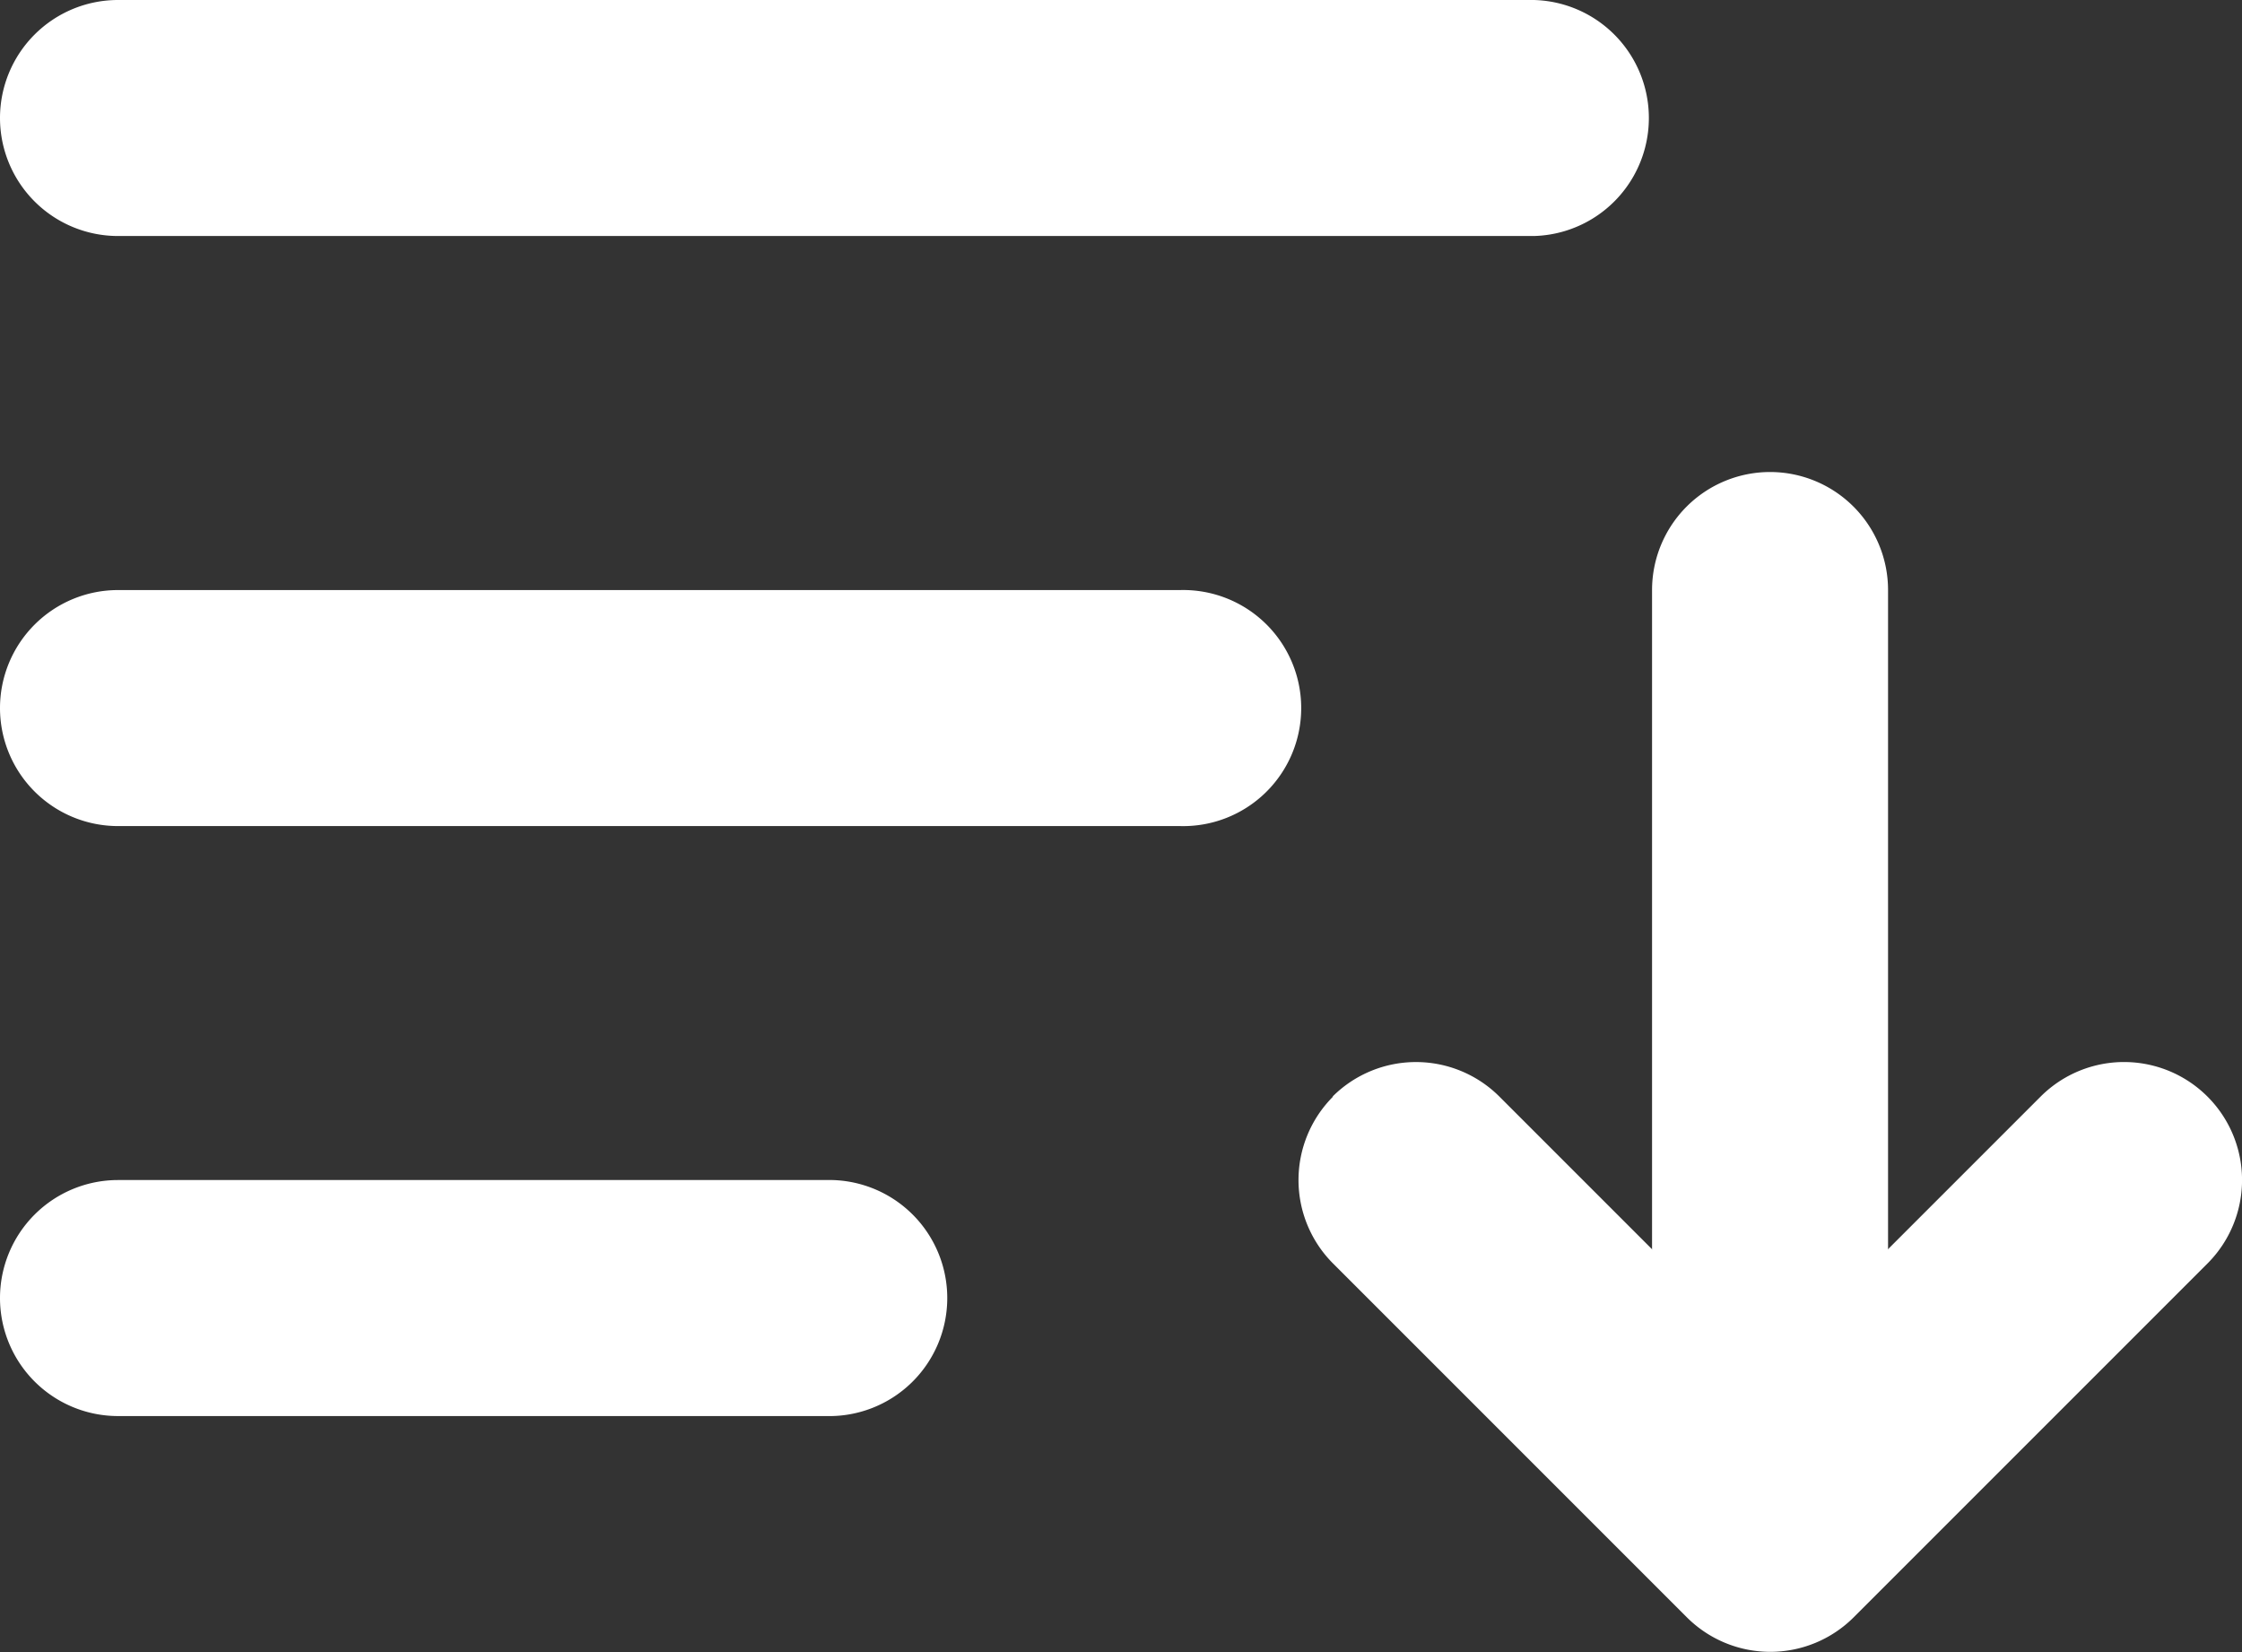 <svg xmlns="http://www.w3.org/2000/svg" width="25.983" height="19.145" viewBox="0 0 25.983 19.145">
  <rect x="0" y="0" width="25.983" height="19.145" fill="#333333" stroke="none"/>
  <g id="sort-ascending" transform="translate(-3 -6)">
    <path id="Path_42259" data-name="Path 42259" d="M3,17.368A1.368,1.368,0,0,1,4.368,16h8.205a1.368,1.368,0,1,1,0,2.735H4.368A1.368,1.368,0,0,1,3,17.368Z" transform="translate(0 3.675)" fill="#fff" fill-rule="evenodd"/>
    <path id="Path_42260" data-name="Path 42260" d="M3,12.368A1.368,1.368,0,0,1,4.368,11H16.675a1.368,1.368,0,1,1,0,2.735H4.368A1.368,1.368,0,0,1,3,12.368Z" transform="translate(0 1.838)" fill="#fff" fill-rule="evenodd"/>
    <path id="Path_42261" data-name="Path 42261" d="M18.368,10a1.368,1.368,0,0,1,1.368,1.368v10.94a1.368,1.368,0,0,1-2.735,0V11.368A1.368,1.368,0,0,1,18.368,10Z" transform="translate(5.145 1.47)" fill="#fff" fill-rule="evenodd"/>
    <path id="Path_42262" data-name="Path 42262" d="M14.4,15.4a1.368,1.368,0,0,1,1.934,0l3.136,3.136L22.606,15.4a1.367,1.367,0,1,1,1.934,1.934l-4.1,4.1a1.368,1.368,0,0,1-1.934,0l-4.1-4.1a1.368,1.368,0,0,1,0-1.934Z" transform="translate(4.043 3.308)" fill="#fff" fill-rule="evenodd"/>
    <path id="Path_42263" data-name="Path 42263" d="M3,7.368A1.368,1.368,0,0,1,4.368,6h16.41a1.368,1.368,0,0,1,0,2.735H4.368A1.368,1.368,0,0,1,3,7.368Z" fill="#fff" fill-rule="evenodd"/>
  </g>
</svg>
